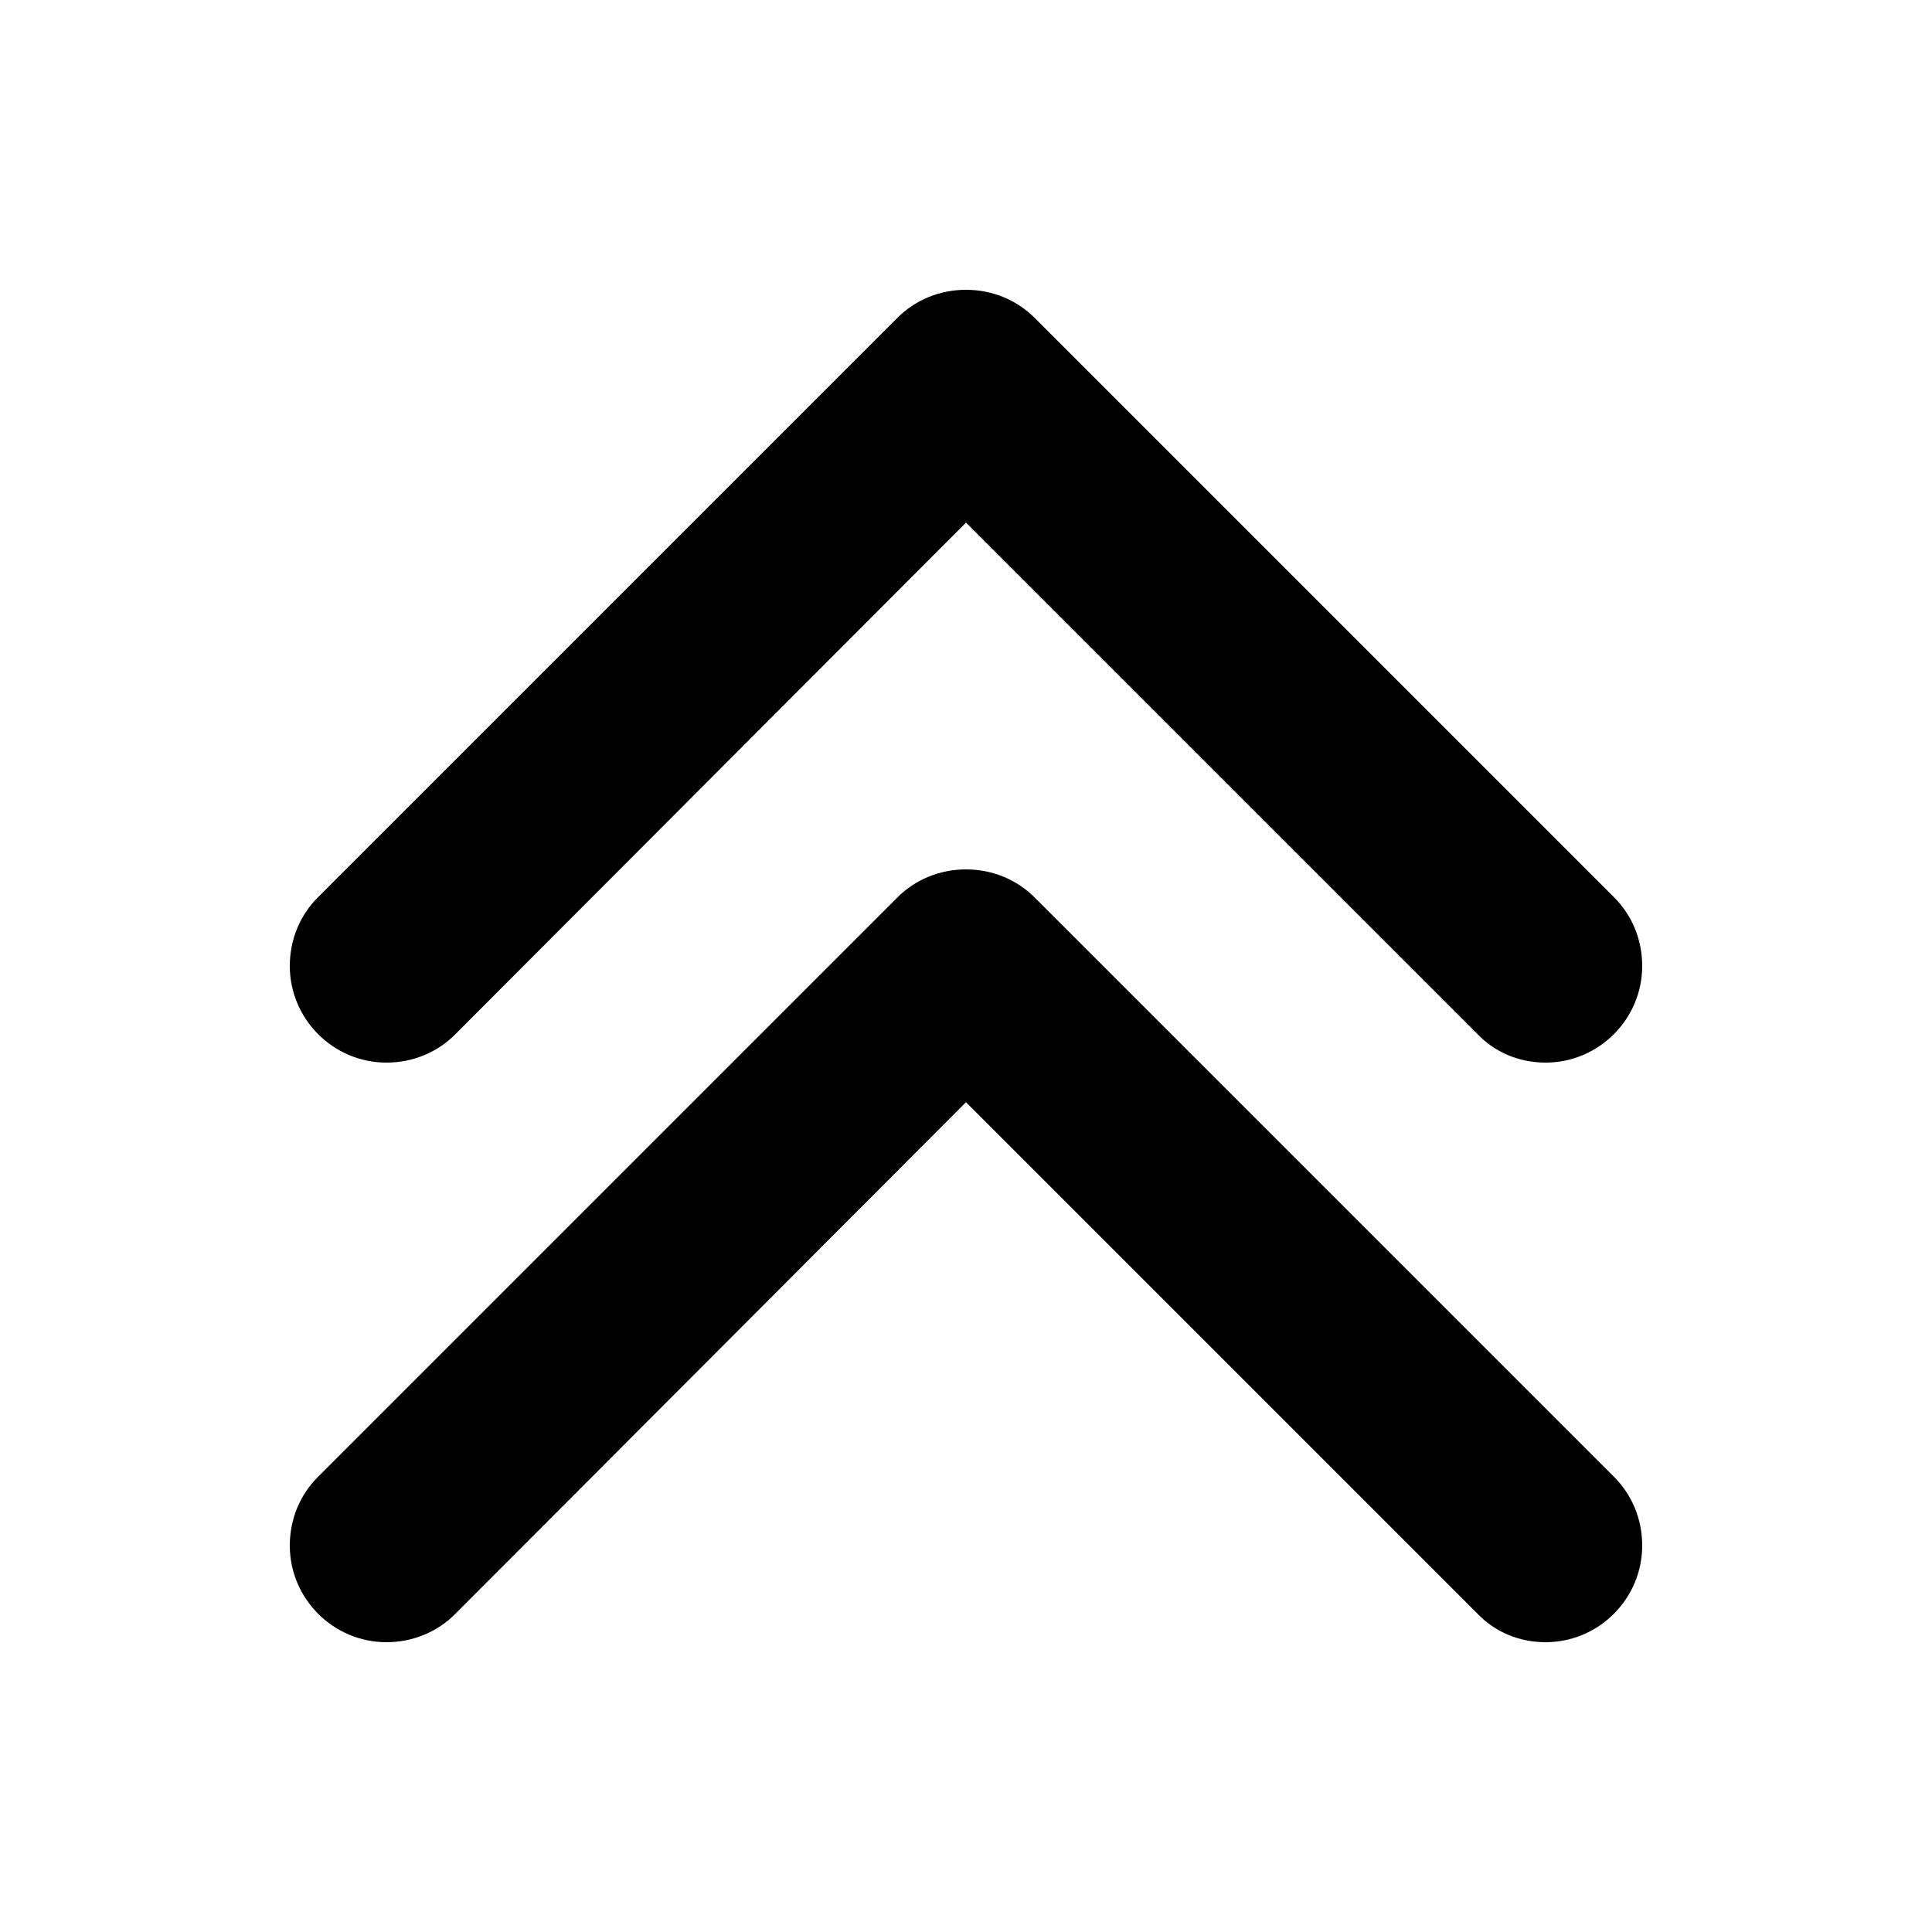 <svg xmlns="http://www.w3.org/2000/svg" xmlns:xlink="http://www.w3.org/1999/xlink" id="Layer_1" x="0" y="0" enable-background="new 0 0 20 20" version="1.1" viewBox="0 0 20 20" xml:space="preserve"><g id="double_chevron_up_1_"><g><path fill-rule="evenodd" d="M4,11c0.28,0,0.53-0.11,0.71-0.29L10,5.41l5.29,5.29C15.47,10.89,15.72,11,16,11 c0.55,0,1-0.45,1-1c0-0.28-0.11-0.53-0.29-0.71l-6-6C10.53,3.11,10.28,3,10,3C9.72,3,9.47,3.11,9.29,3.29l-6,6 C3.11,9.47,3,9.72,3,10C3,10.55,3.45,11,4,11z M10.71,9.29C10.53,9.11,10.28,9,10,9C9.72,9,9.47,9.11,9.29,9.29l-6,6 C3.11,15.47,3,15.72,3,16c0,0.55,0.45,1,1,1c0.28,0,0.53-0.11,0.71-0.29L10,11.41l5.29,5.29C15.47,16.89,15.72,17,16,17 c0.55,0,1-0.45,1-1c0-0.28-0.11-0.53-0.29-0.71L10.71,9.29z" clip-rule="evenodd"/></g></g></svg>